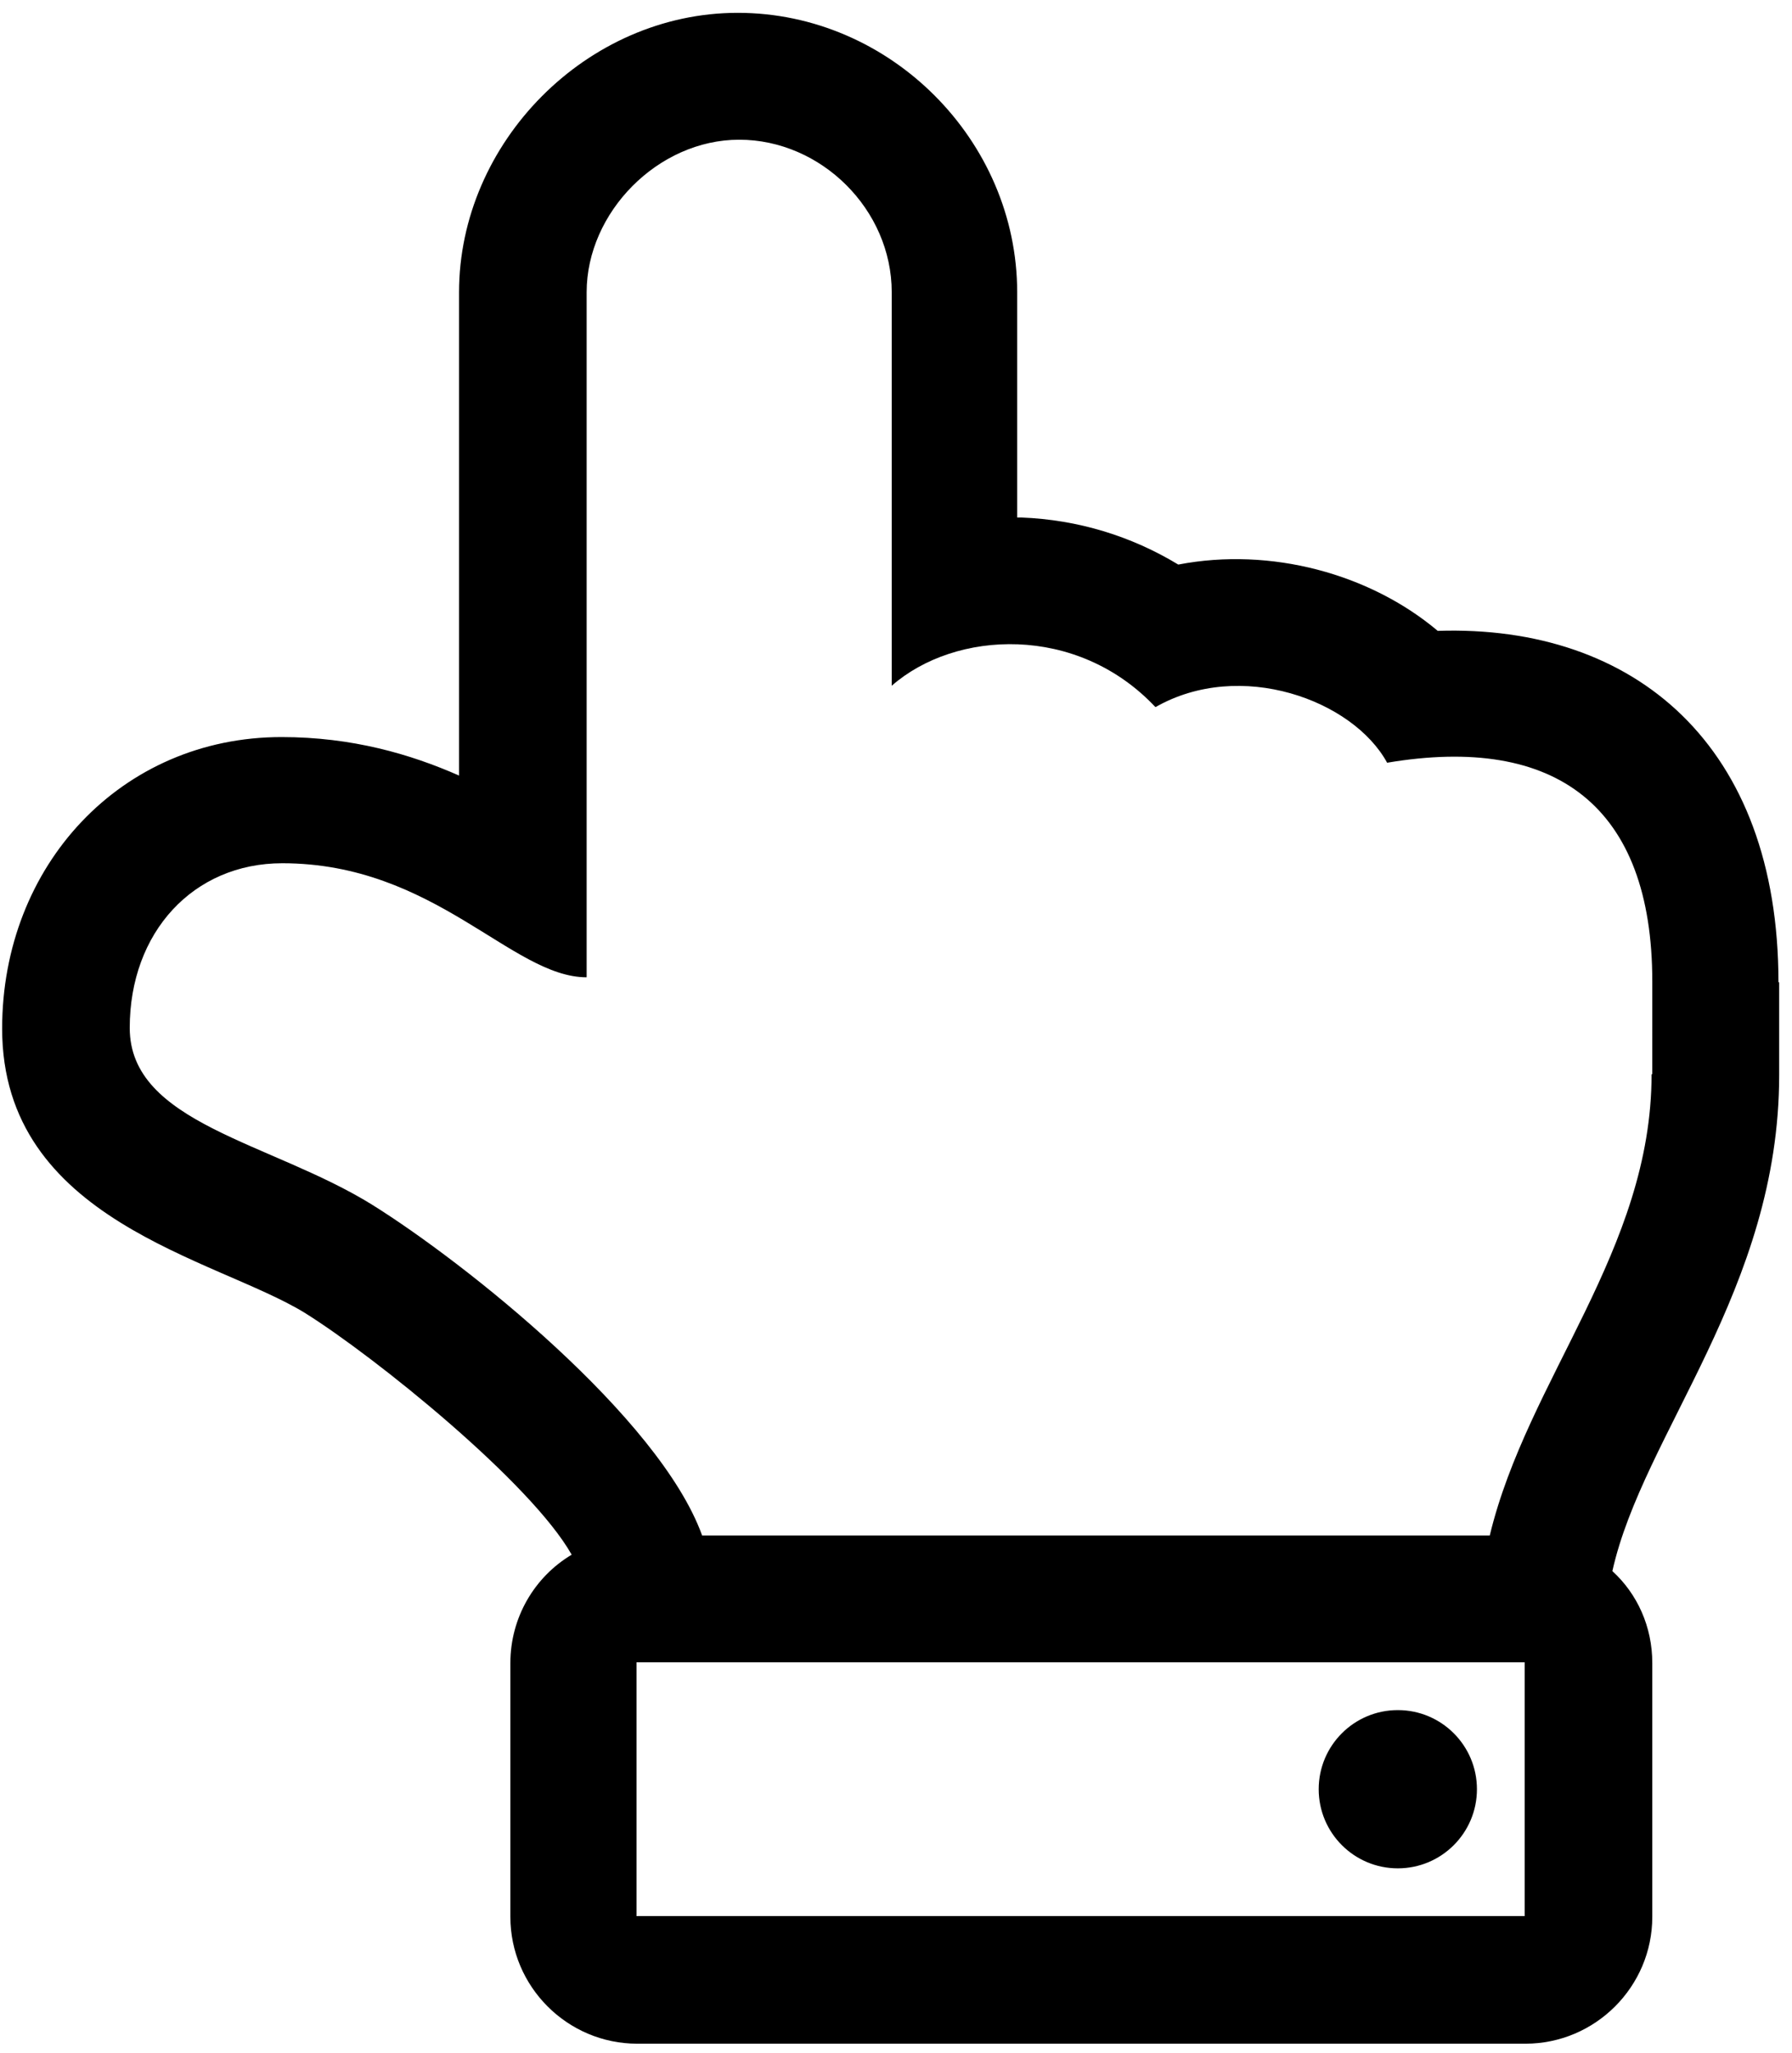 <?xml version="1.0" encoding="utf-8"?>
<!-- Generator: Adobe Illustrator 24.0.3, SVG Export Plug-In . SVG Version: 6.00 Build 0)  -->
<svg version="1.1" id="Layer_1" xmlns="http://www.w3.org/2000/svg" xmlns:xlink="http://www.w3.org/1999/xlink" x="0px" y="0px"
	 viewBox="0 0 251.4 288" style="enable-background:new 0 0 251.4 288;" xml:space="preserve">
<style type="text/css">
	.st0{fill:#FFFFFF;}
	.st1{fill:none;}
	.st2{fill:#010101;}
	.st3{fill-rule:evenodd;clip-rule:evenodd;fill:#010101;}
	.st4{fill:#020202;}
	.st5{fill:#1A1A1A;}
	.st6{fill:none;stroke:#000000;stroke-width:18;stroke-miterlimit:10;}
	.st7{fill:none;stroke:#000000;stroke-width:18;stroke-linecap:round;stroke-miterlimit:10;}
</style>
<g>
	<circle cx="196.1" cy="251" r="11.1"/>
	<path d="M249.5,137.8c0-33.2-20.1-50.2-47.8-49.3c-9.5-8-23.4-11.8-36.4-9.3c-6.6-4-14.1-6.3-22-6.6c-0.2,0-0.4,0-0.6,0V41
		c0-21.3-17.8-39.2-39.2-39.2C82.3,1.8,64.4,20,64.4,41v67.8c-6.8-3-15-5.4-24.9-5.4c-22.5,0-39.2,18-39.2,40.9
		c0,27,30,32.2,42.5,39.9c9.9,6.2,31.7,23.8,37.4,33.9c-5.2,3.1-8.6,8.8-8.6,15.2v35.6c0,9.8,8,17.8,17.8,17.8h124.6
		c9.8,0,17.8-8,17.8-17.8v-35.6c0-5.1-2.1-9.7-5.6-12.9c4.3-19.3,23.4-39.5,23.4-69.6V137.8z M213.9,268.8H89.3v-35.6h124.6V268.8z
		 M231.7,150.7c0,24.7-17.4,42.7-22.7,64.7H98.5c-6-16.6-33.3-38.3-46.3-46.4c-14.2-8.8-34-11.4-34-24.8c0-13.4,8.9-23.1,21.4-23.1
		c21.4,0,32.2,16,42.7,16V41c0-11.2,10-21.4,21.4-21.4c11.5,0,21.4,9.8,21.4,21.4v55.2c8.9-7.8,26-8.7,37,3
		c11.9-6.8,27.7-1,32.5,7.8c23.7-4,37.2,6.1,37.2,30.7V150.7z"/>
</g>
</svg>
